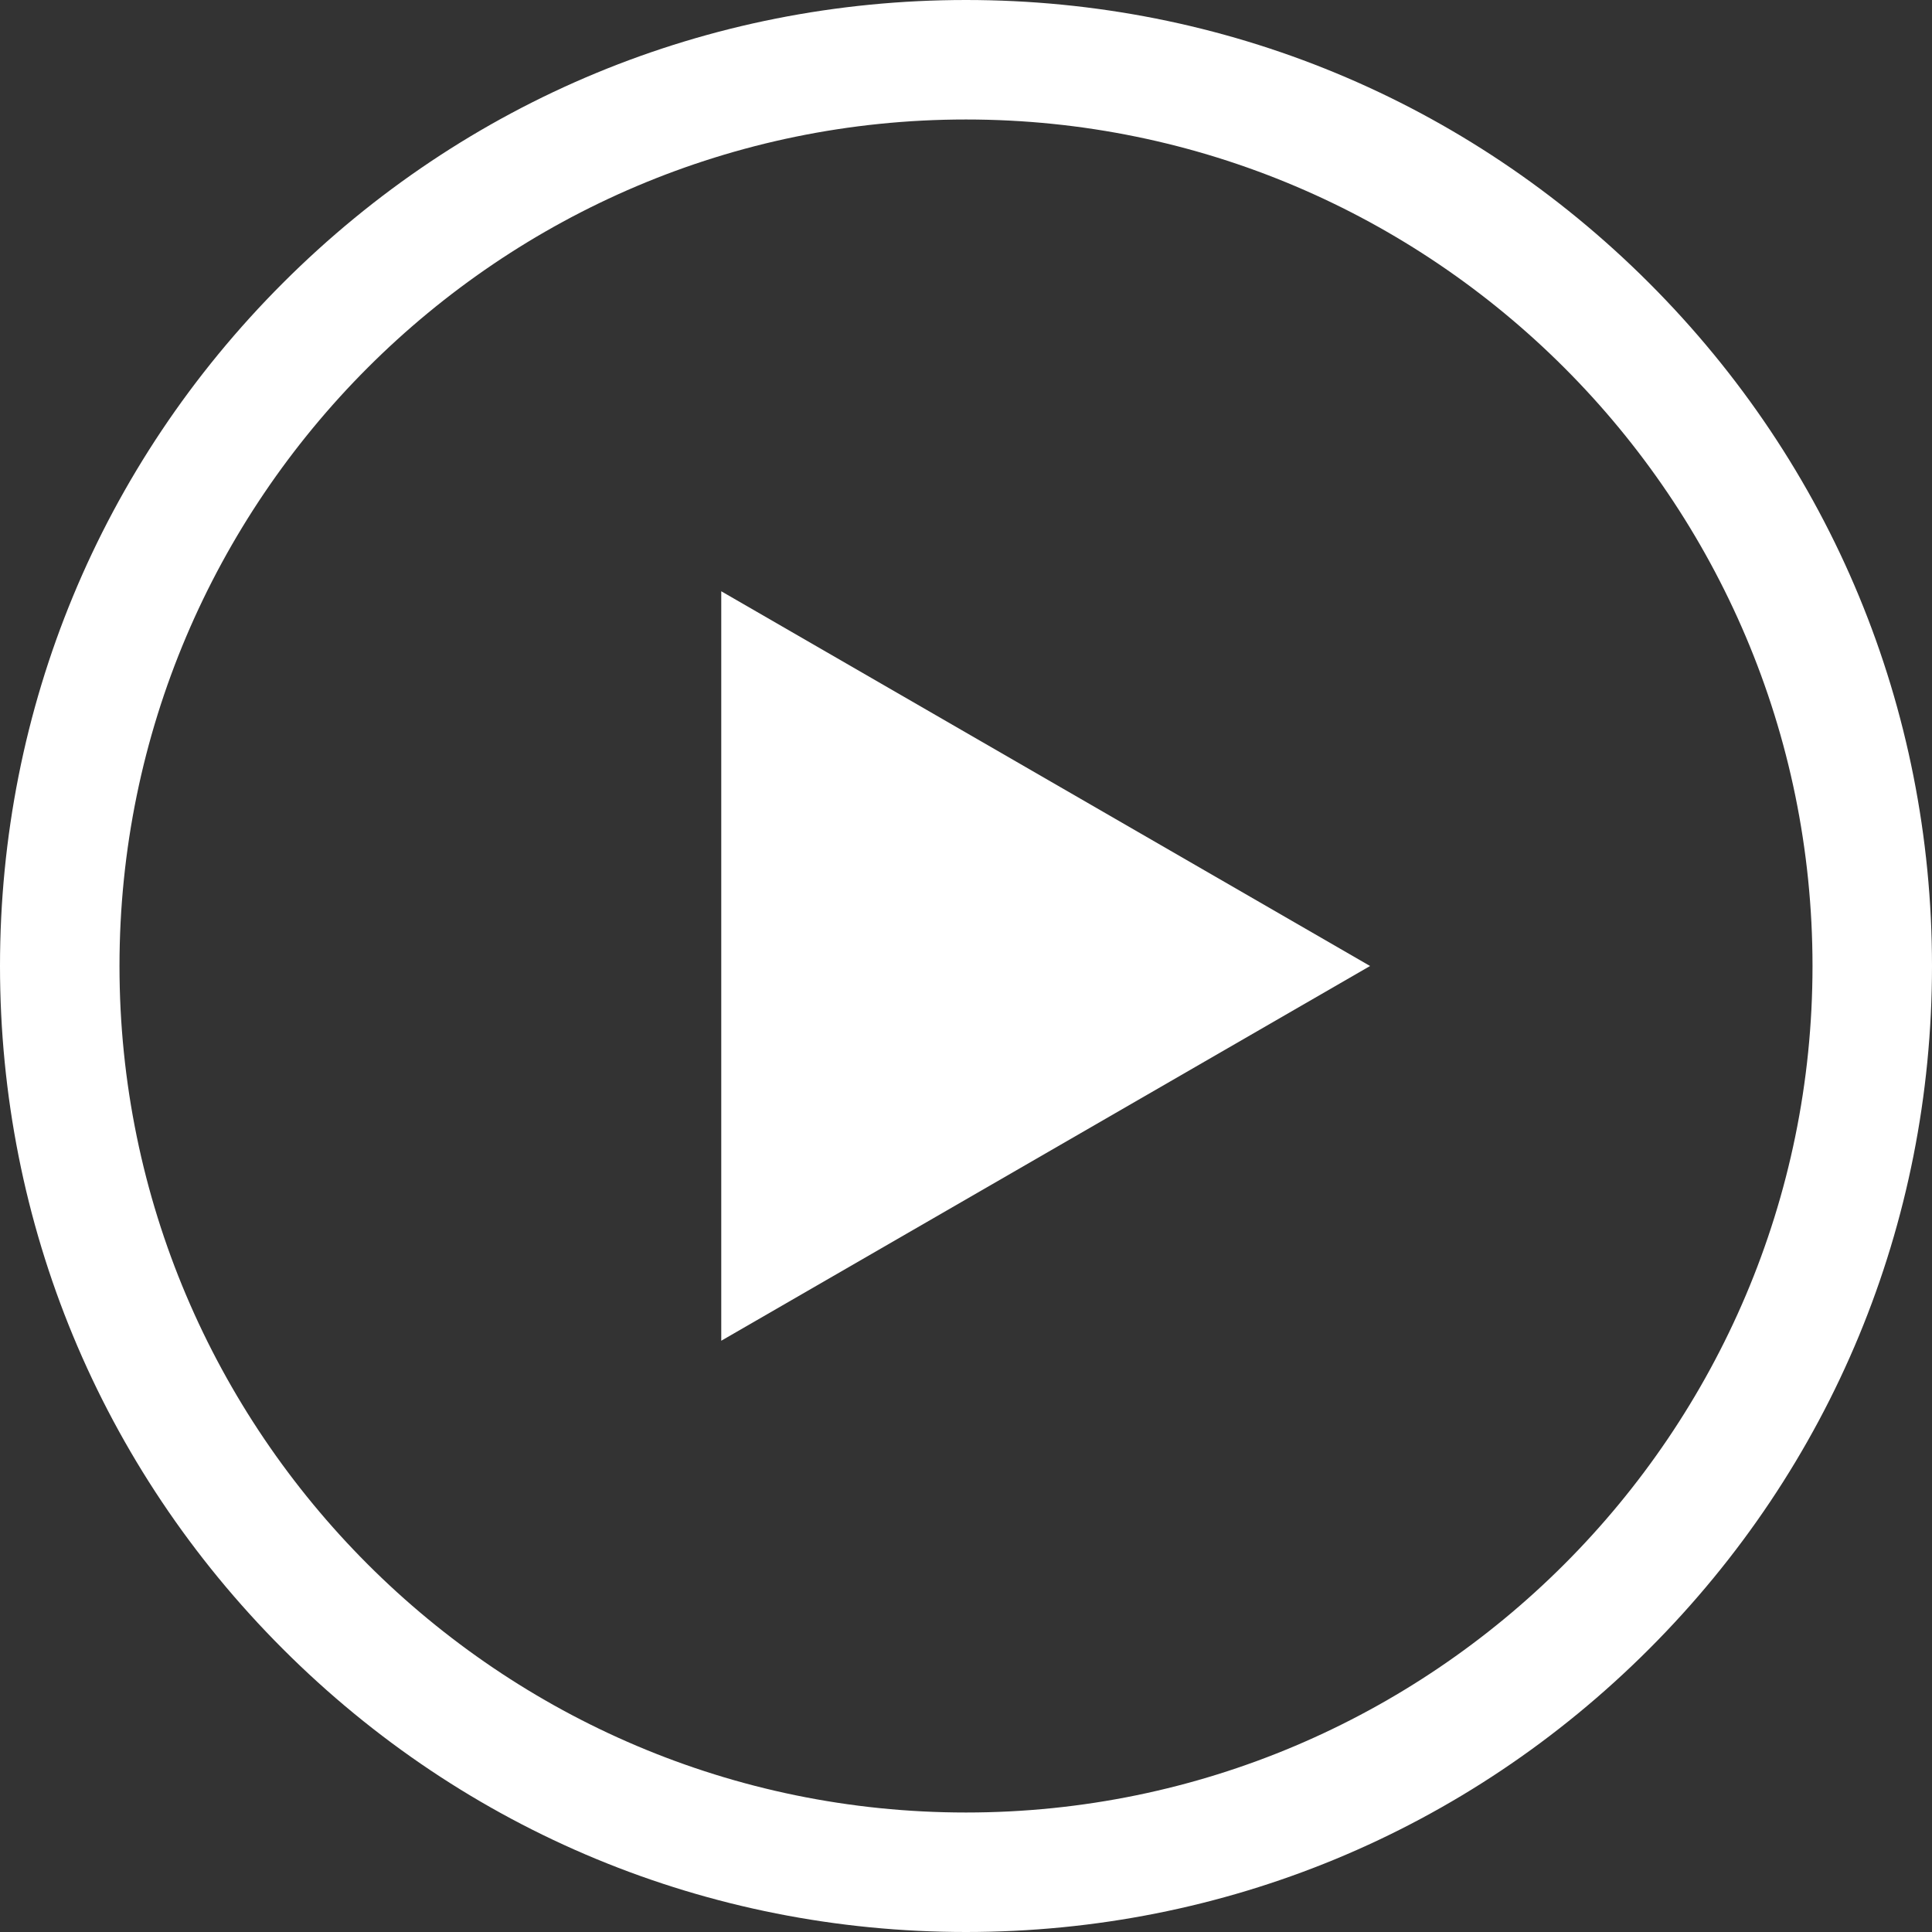 <svg width="53" height="53" viewBox="0 0 53 53" fill="none" xmlns="http://www.w3.org/2000/svg">
<rect x="0" y="0" width="53" height="53" fill="#333333" stroke="none"/>
<path d="M45.238 7.762C40.233 2.757 33.578 0 26.5 0C19.422 0 12.767 2.757 7.762 7.762C2.757 12.767 0 19.422 0 26.5C0 33.578 2.757 40.233 7.762 45.238C12.767 50.243 19.422 53 26.5 53C33.578 53 40.233 50.243 45.238 45.238C50.243 40.233 53 33.578 53 26.5C53 19.422 50.243 12.767 45.238 7.762ZM26.5 49.722C13.695 49.722 3.278 39.304 3.278 26.5C3.278 13.695 13.695 3.278 26.5 3.278C39.304 3.278 49.722 13.695 49.722 26.5C49.722 39.304 39.304 49.722 26.5 49.722Z" fill="white"/>
<path d="M19.786 36.78L37.585 26.5L19.786 16.22V36.78Z" fill="white"/>
</svg>
